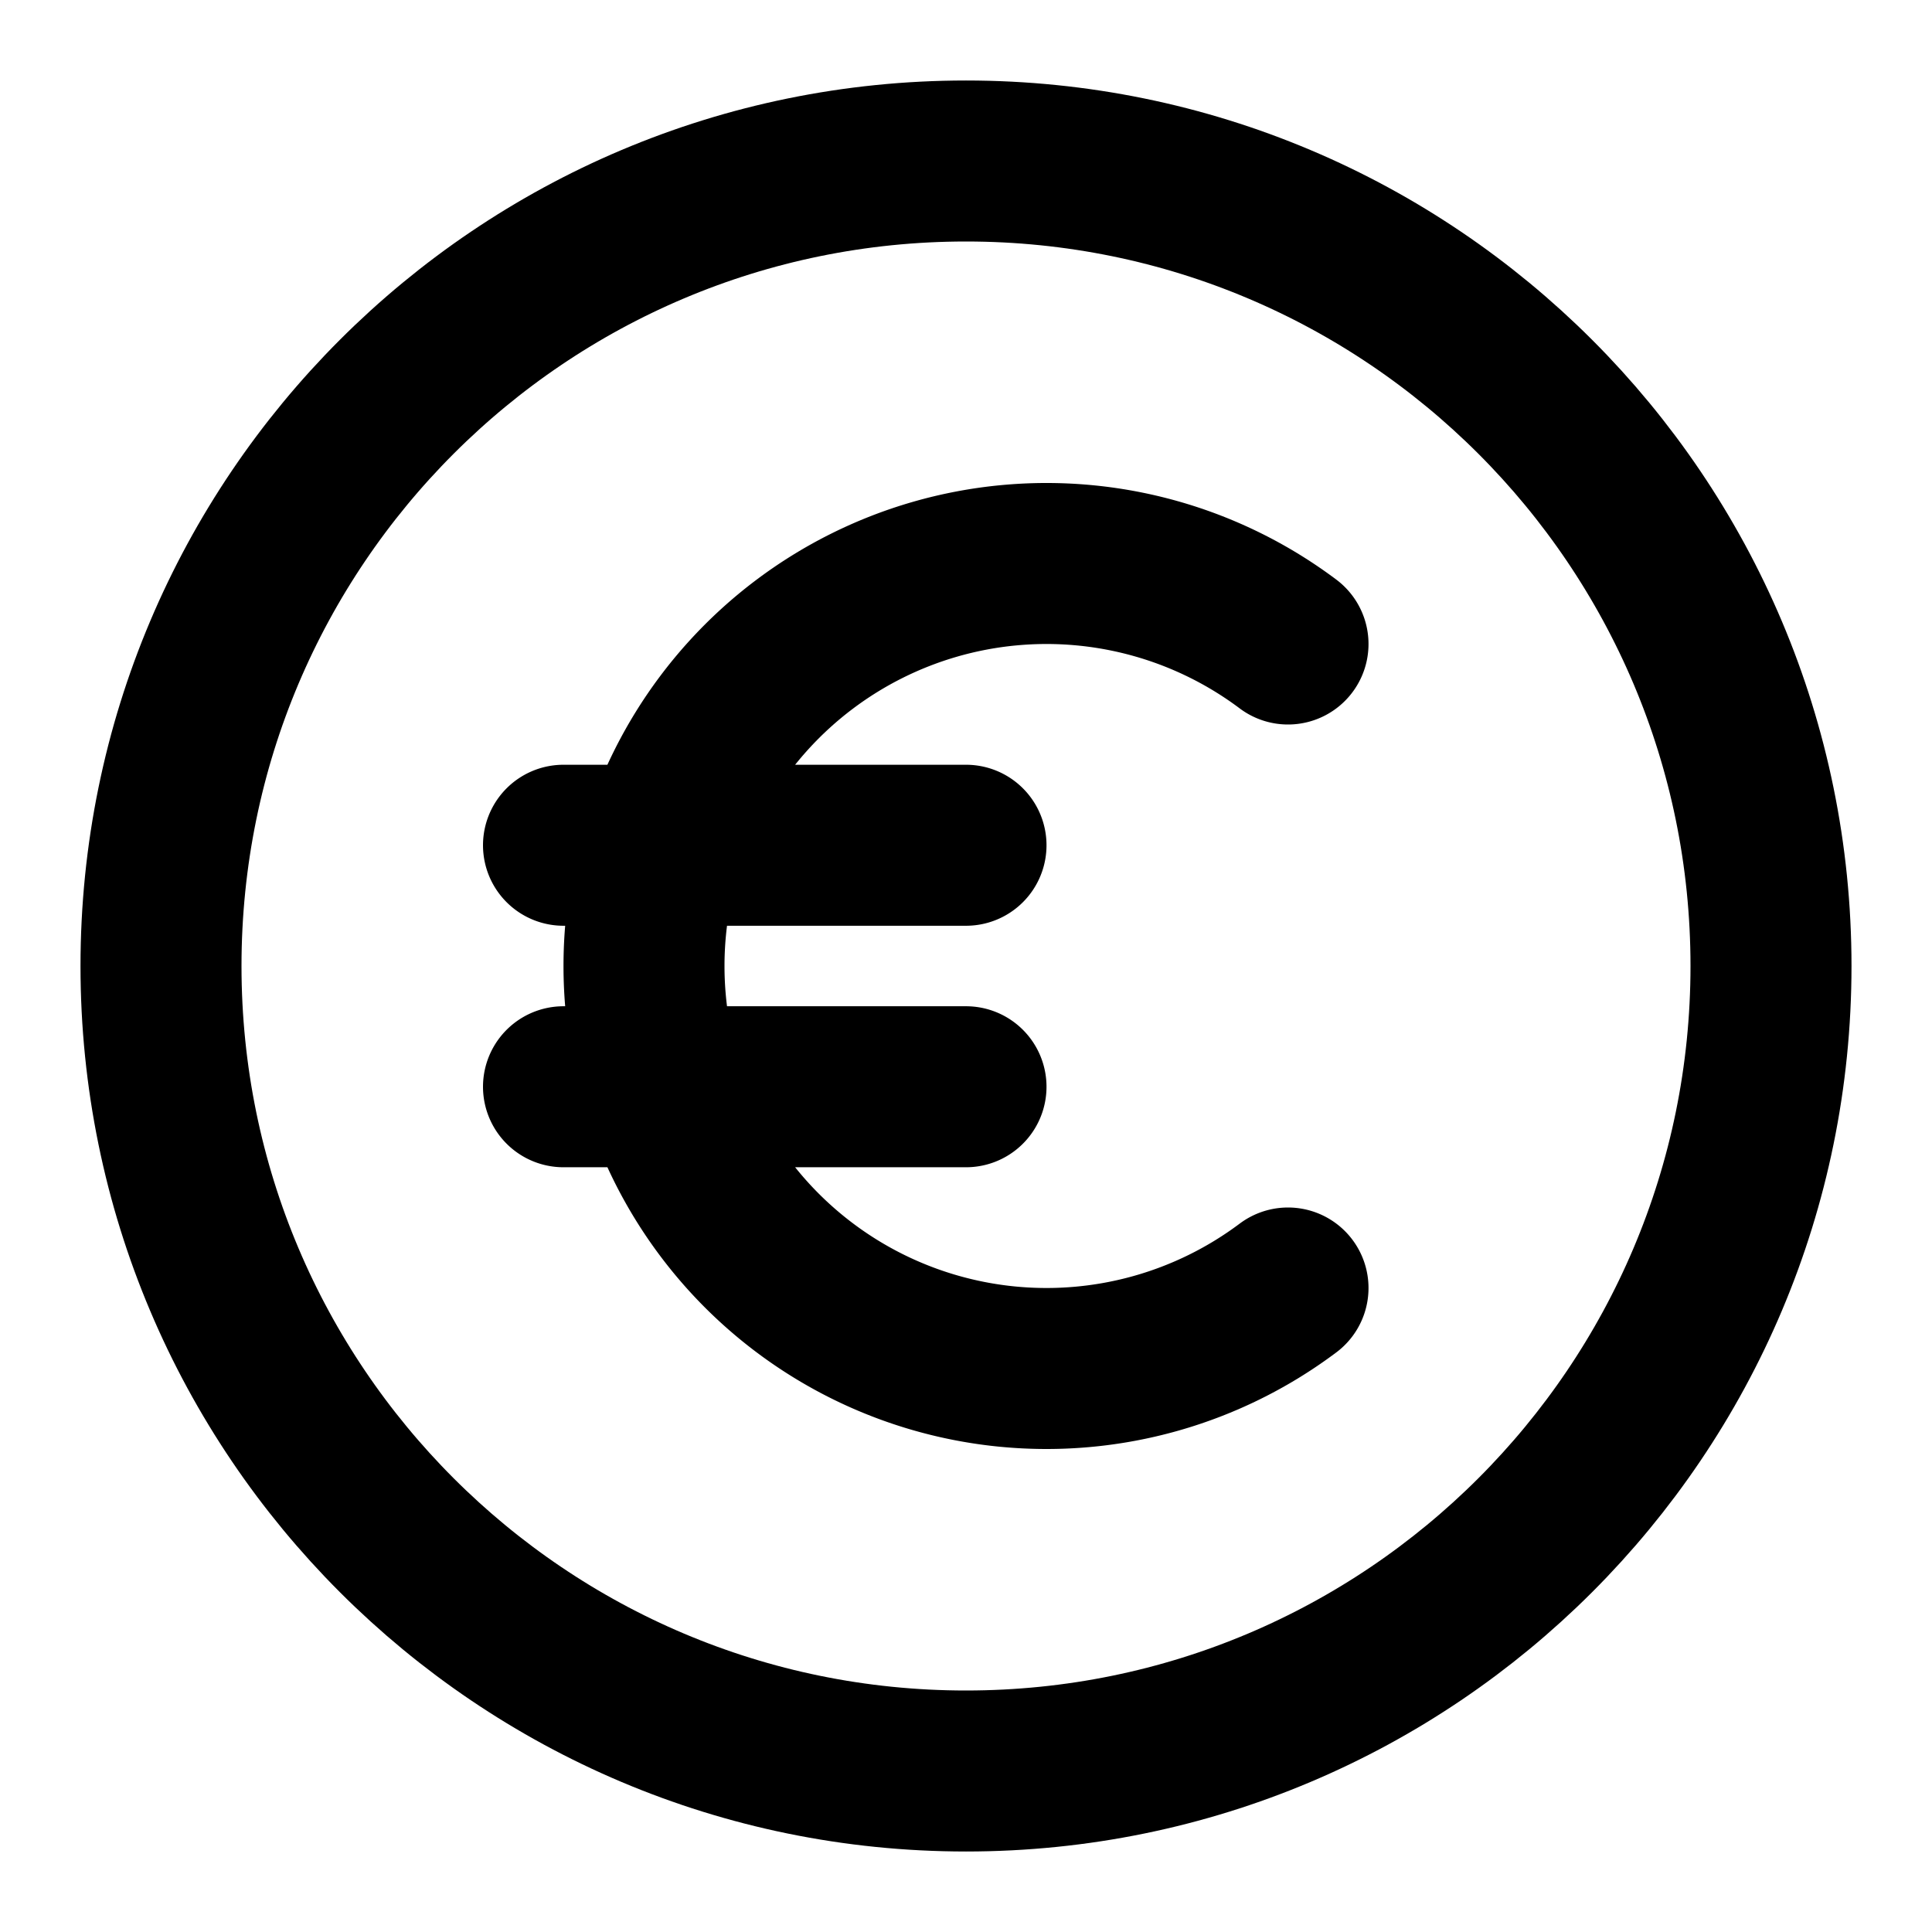 <svg xmlns="http://www.w3.org/2000/svg" viewBox="0 0 24 24" fill="none"><path stroke="currentColor" stroke-linecap="round" stroke-linejoin="round" stroke-width="2" d="M12 22c5.523 0 10-4.477 10-10S17.523 2 12 2 2 6.477 2 12s4.477 10 10 10z"/><path stroke="currentColor" stroke-linecap="round" stroke-linejoin="round" stroke-width="2" d="M16 8a5 5 0 1 0 0 8m-9-5.5h5m0 3H7"/></svg>